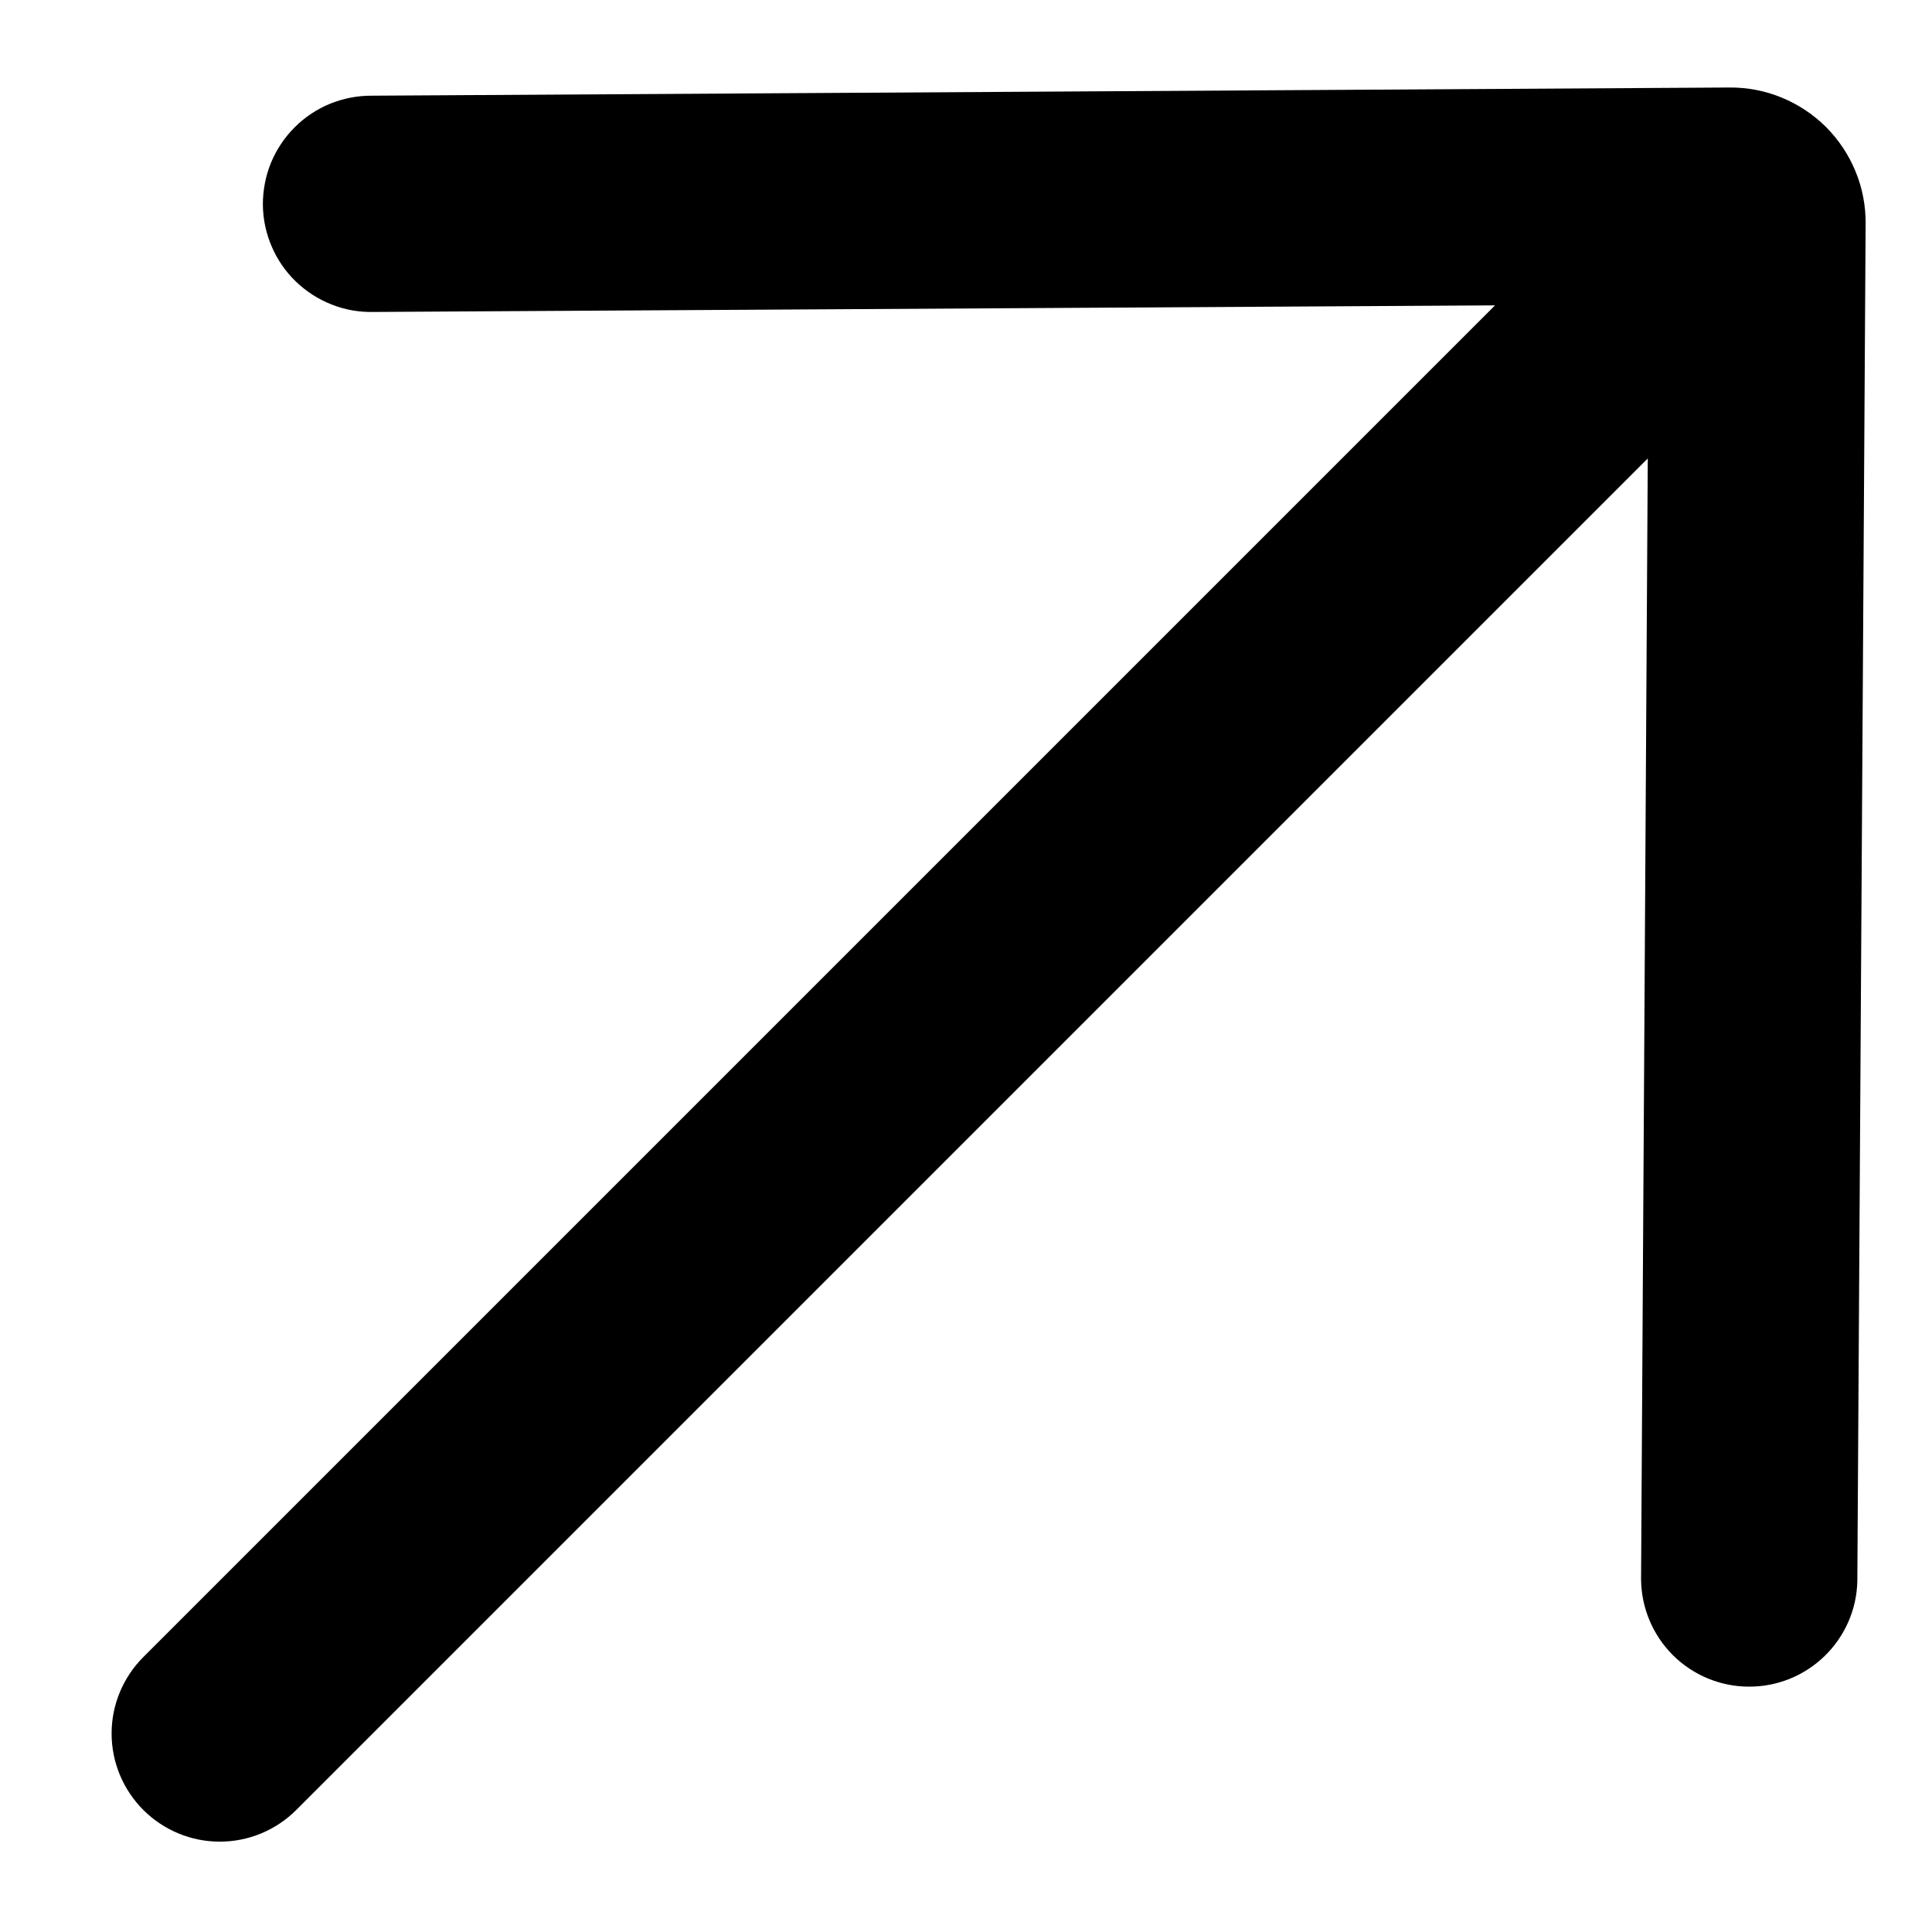 <svg width="17" height="17" viewBox="0 0 17 17" fill="none" xmlns="http://www.w3.org/2000/svg">
<path d="M3.274 0.842C3.148 0.841 3.023 0.865 2.906 0.912C2.789 0.96 2.683 1.03 2.593 1.12C2.504 1.209 2.433 1.315 2.385 1.431C2.337 1.548 2.313 1.673 2.313 1.8C2.314 1.926 2.34 2.051 2.39 2.167C2.439 2.283 2.511 2.388 2.602 2.476C2.693 2.564 2.8 2.633 2.917 2.679C3.035 2.726 3.16 2.748 3.287 2.745L13.155 2.687L1.261 14.581C1.083 14.759 0.982 15.001 0.982 15.253C0.982 15.506 1.083 15.748 1.261 15.926C1.44 16.105 1.682 16.205 1.934 16.205C2.186 16.205 2.428 16.105 2.607 15.926L14.499 4.034L14.44 13.899C14.443 14.149 14.543 14.387 14.72 14.564C14.897 14.74 15.136 14.84 15.386 14.841C15.636 14.843 15.876 14.746 16.055 14.572C16.234 14.398 16.338 14.161 16.343 13.911L16.416 1.966C16.417 1.809 16.387 1.653 16.327 1.508C16.267 1.362 16.179 1.23 16.068 1.118C15.956 1.007 15.824 0.919 15.678 0.859C15.533 0.799 15.377 0.769 15.22 0.77L3.274 0.842Z" fill="black"/>
</svg>
